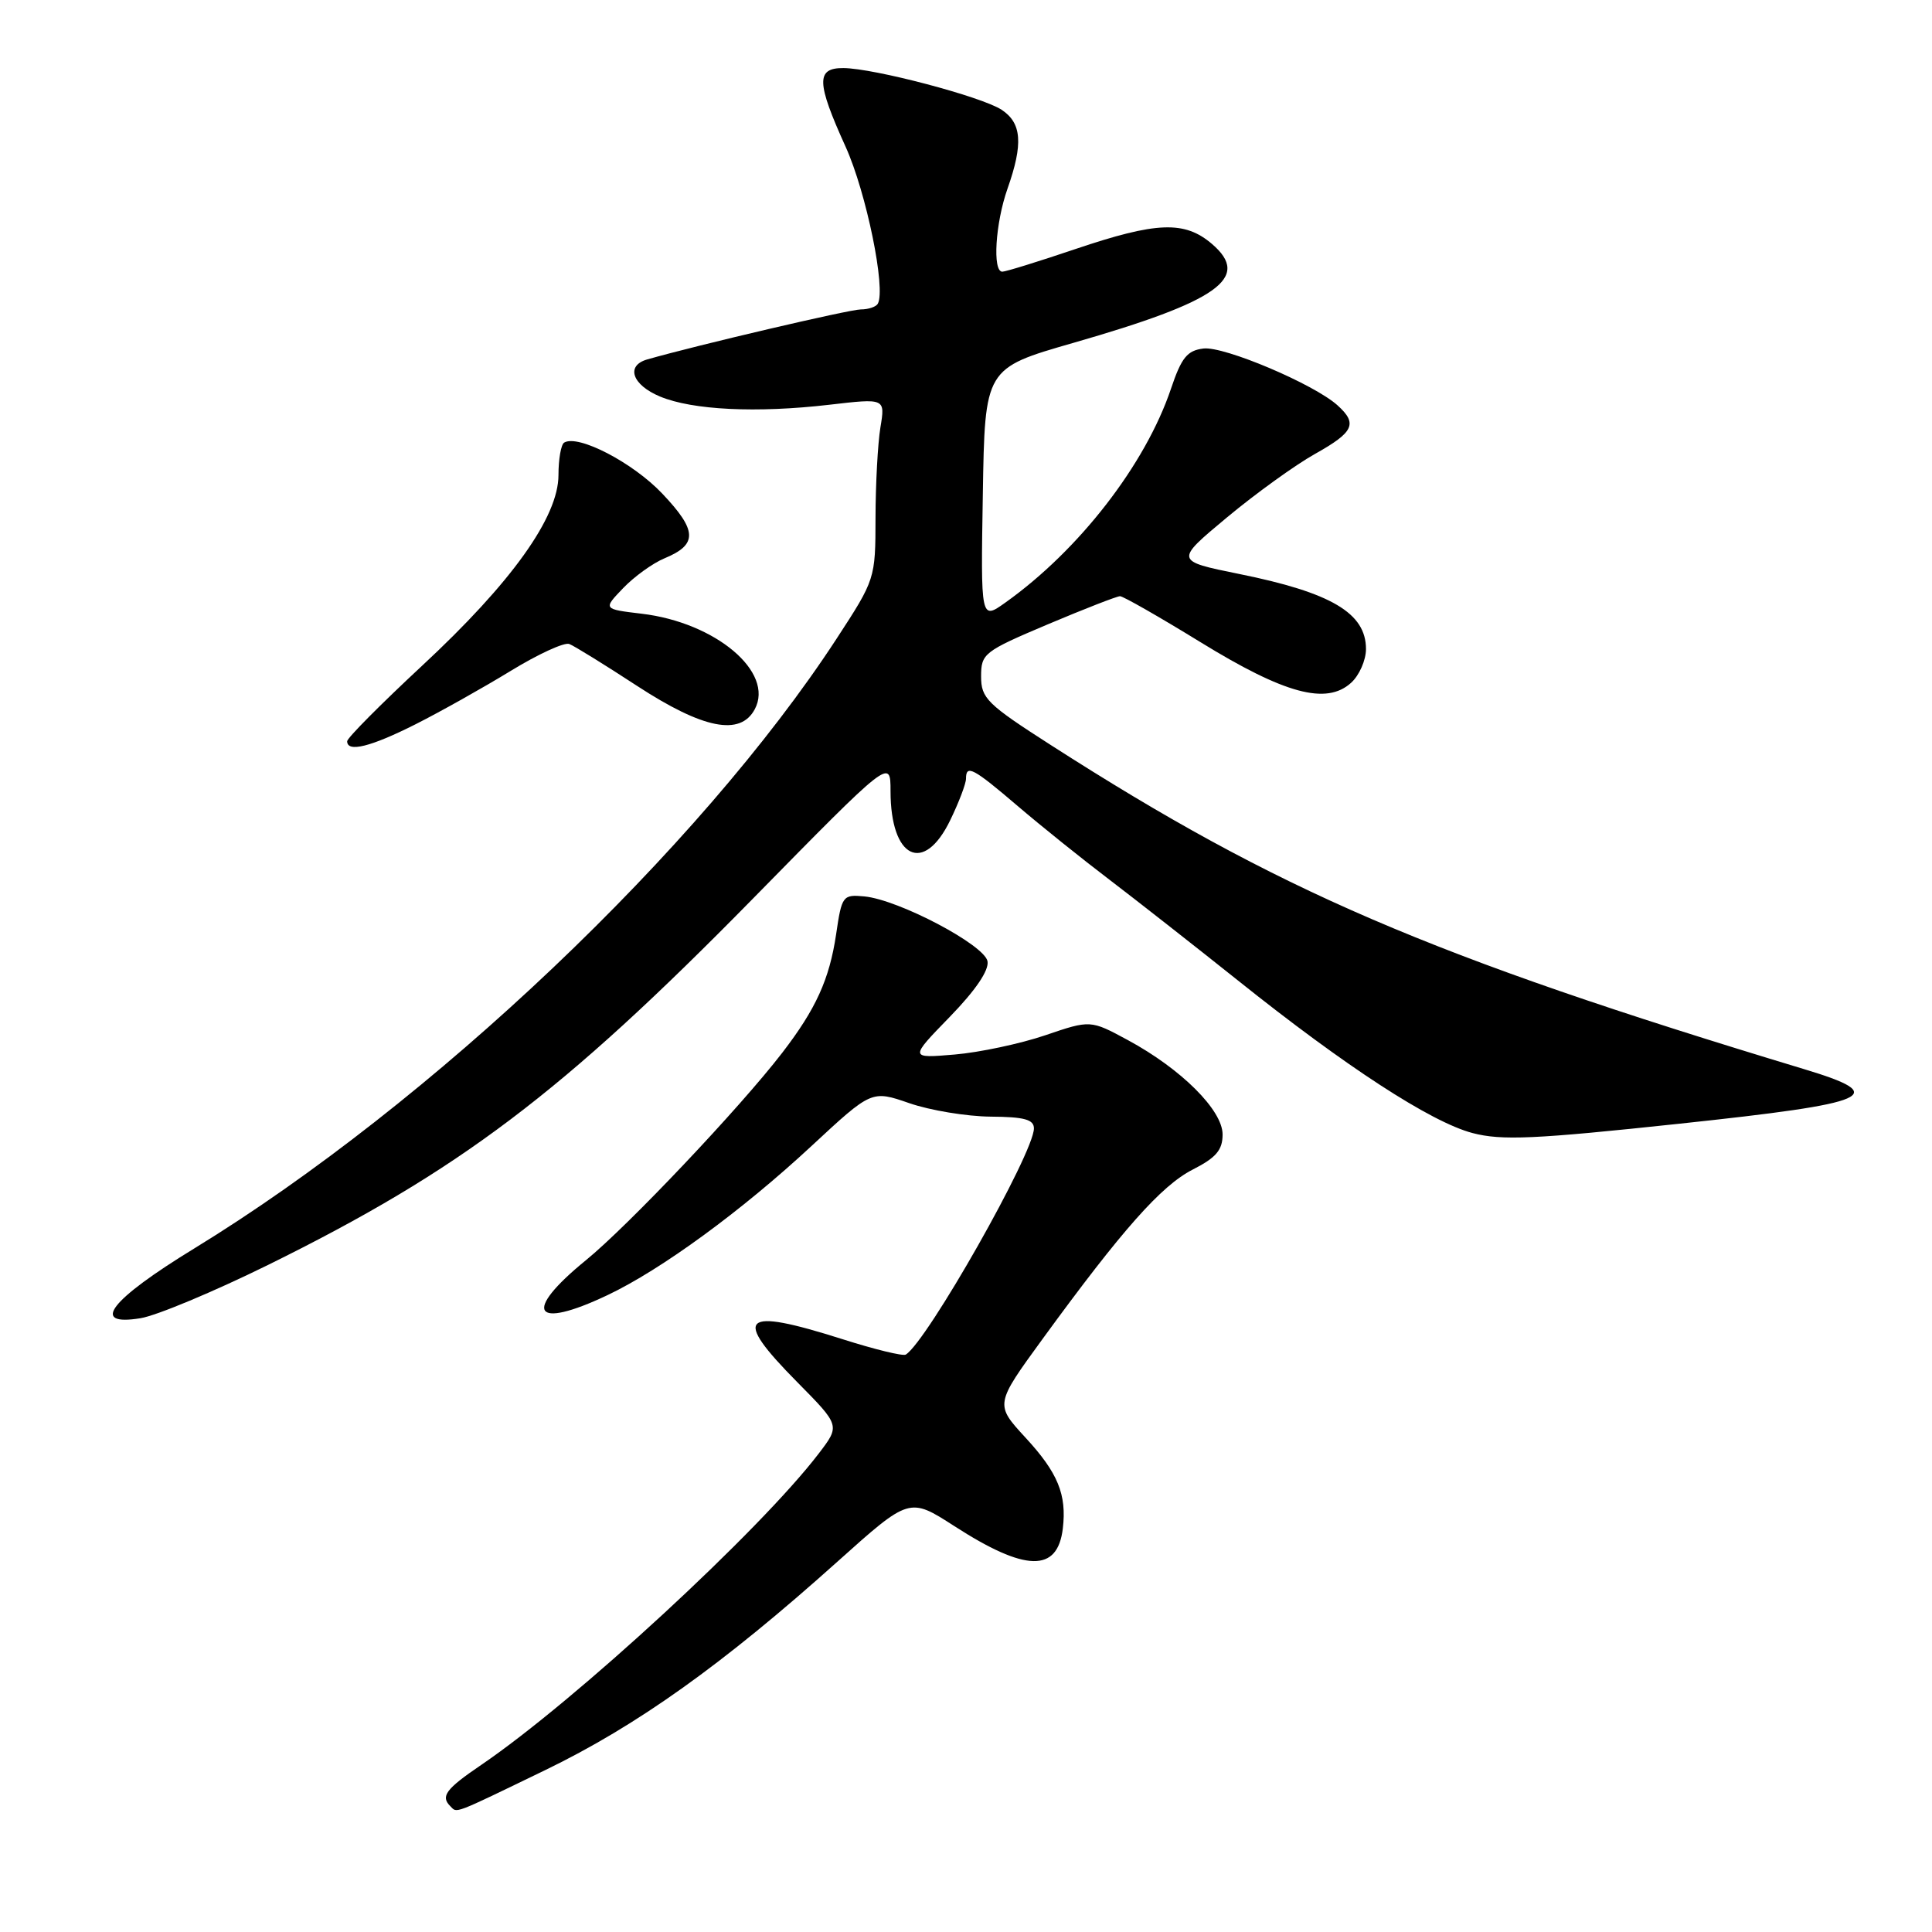 <?xml version="1.0" encoding="UTF-8" standalone="no"?>
<!DOCTYPE svg PUBLIC "-//W3C//DTD SVG 1.1//EN" "http://www.w3.org/Graphics/SVG/1.1/DTD/svg11.dtd" >
<svg xmlns="http://www.w3.org/2000/svg" xmlns:xlink="http://www.w3.org/1999/xlink" version="1.1" viewBox="0 0 256 256">
 <g >
 <path fill="currentColor"
d=" M 72.24 234.55 C 84.37 228.68 95.74 220.58 110.95 206.94 C 120.50 198.38 120.50 198.38 126.46 202.22 C 135.89 208.30 140.13 208.39 140.83 202.53 C 141.36 198.03 140.18 195.15 135.88 190.49 C 131.83 186.09 131.83 186.09 138.16 177.40 C 148.70 162.94 153.87 157.11 158.03 154.98 C 161.14 153.40 162.00 152.39 162.00 150.32 C 162.00 147.10 156.52 141.64 149.45 137.82 C 144.49 135.14 144.49 135.14 138.50 137.18 C 135.20 138.30 129.80 139.45 126.50 139.73 C 120.50 140.24 120.50 140.24 125.85 134.74 C 129.27 131.22 131.07 128.57 130.85 127.37 C 130.44 125.20 119.09 119.22 114.54 118.78 C 111.67 118.51 111.54 118.68 110.79 123.80 C 109.90 129.77 108.12 133.69 103.65 139.50 C 98.03 146.80 83.23 162.43 77.62 167.00 C 69.17 173.89 70.66 176.28 80.50 171.61 C 87.63 168.23 98.29 160.43 107.53 151.85 C 115.50 144.45 115.50 144.45 120.50 146.18 C 123.25 147.13 128.09 147.93 131.25 147.96 C 135.72 147.99 137.00 148.34 137.00 149.52 C 137.00 152.78 122.85 177.74 120.02 179.49 C 119.65 179.72 115.88 178.80 111.64 177.45 C 98.19 173.18 96.95 174.36 105.66 183.16 C 111.32 188.89 111.32 188.89 108.51 192.57 C 100.75 202.75 76.20 225.40 63.75 233.87 C 59.07 237.05 58.35 238.02 59.67 239.33 C 60.60 240.26 59.82 240.56 72.24 234.55 Z  M 35.48 167.63 C 60.89 155.10 74.44 144.87 99.75 119.09 C 118.00 100.50 118.00 100.50 118.00 104.82 C 118.00 113.77 122.41 115.92 125.91 108.68 C 127.06 106.31 128.00 103.84 128.00 103.18 C 128.00 101.26 128.94 101.75 134.86 106.81 C 137.96 109.46 143.43 113.85 147.00 116.56 C 150.57 119.28 158.22 125.28 164.00 129.89 C 178.30 141.33 189.59 148.67 195.10 150.13 C 198.98 151.15 203.32 150.95 222.60 148.89 C 248.28 146.15 250.56 145.14 239.00 141.65 C 189.43 126.67 169.30 118.01 139.25 98.73 C 130.78 93.30 130.00 92.53 130.00 89.63 C 130.00 86.60 130.37 86.31 138.83 82.73 C 143.69 80.68 148.00 79.00 148.41 79.00 C 148.82 79.00 153.62 81.74 159.07 85.09 C 170.22 91.95 175.75 93.44 179.02 90.48 C 180.11 89.50 181.00 87.48 181.00 86.00 C 181.00 81.24 176.41 78.52 164.18 76.05 C 155.66 74.32 155.66 74.32 162.58 68.56 C 166.39 65.39 171.63 61.61 174.24 60.15 C 179.40 57.26 179.92 56.14 177.23 53.71 C 174.14 50.91 162.20 45.85 159.47 46.18 C 157.31 46.44 156.55 47.38 155.16 51.51 C 151.78 61.54 142.99 72.89 133.21 79.85 C 129.95 82.17 129.95 82.17 130.23 65.49 C 130.50 48.80 130.50 48.80 142.23 45.43 C 161.47 39.90 165.81 36.81 160.61 32.34 C 156.98 29.22 153.28 29.36 142.50 33.00 C 137.62 34.65 133.26 36.00 132.81 36.00 C 131.49 36.00 131.89 29.57 133.50 25.00 C 135.60 19.05 135.39 16.30 132.71 14.54 C 130.04 12.80 115.79 9.04 111.75 9.02 C 108.12 9.00 108.17 10.90 112.05 19.45 C 114.79 25.50 117.42 38.33 116.31 40.25 C 116.08 40.66 115.06 41.00 114.06 41.00 C 112.57 41.00 92.26 45.76 85.75 47.63 C 82.88 48.46 83.76 51.00 87.45 52.54 C 91.76 54.34 100.26 54.75 109.90 53.63 C 117.30 52.77 117.30 52.77 116.66 56.63 C 116.31 58.76 116.02 64.15 116.01 68.62 C 116.00 76.70 115.97 76.78 110.86 84.62 C 92.72 112.43 57.15 146.20 25.75 165.42 C 14.55 172.27 11.86 175.77 18.62 174.67 C 20.73 174.33 28.31 171.16 35.48 167.63 Z  M 55.06 95.97 C 58.37 94.30 64.03 91.12 67.65 88.91 C 71.27 86.69 74.77 85.08 75.43 85.33 C 76.08 85.58 80.14 88.09 84.44 90.90 C 93.17 96.59 98.09 97.57 100.01 93.98 C 102.64 89.07 94.83 82.48 85.02 81.32 C 79.90 80.71 79.90 80.71 82.57 77.93 C 84.04 76.40 86.50 74.62 88.05 73.98 C 92.47 72.15 92.41 70.31 87.74 65.39 C 83.85 61.29 76.59 57.52 74.75 58.65 C 74.34 58.91 74.00 60.84 74.00 62.95 C 74.00 68.51 67.78 77.21 55.90 88.24 C 50.46 93.30 46.00 97.79 46.00 98.22 C 46.00 99.74 49.13 98.96 55.06 95.97 Z "/>
</g>
</svg>